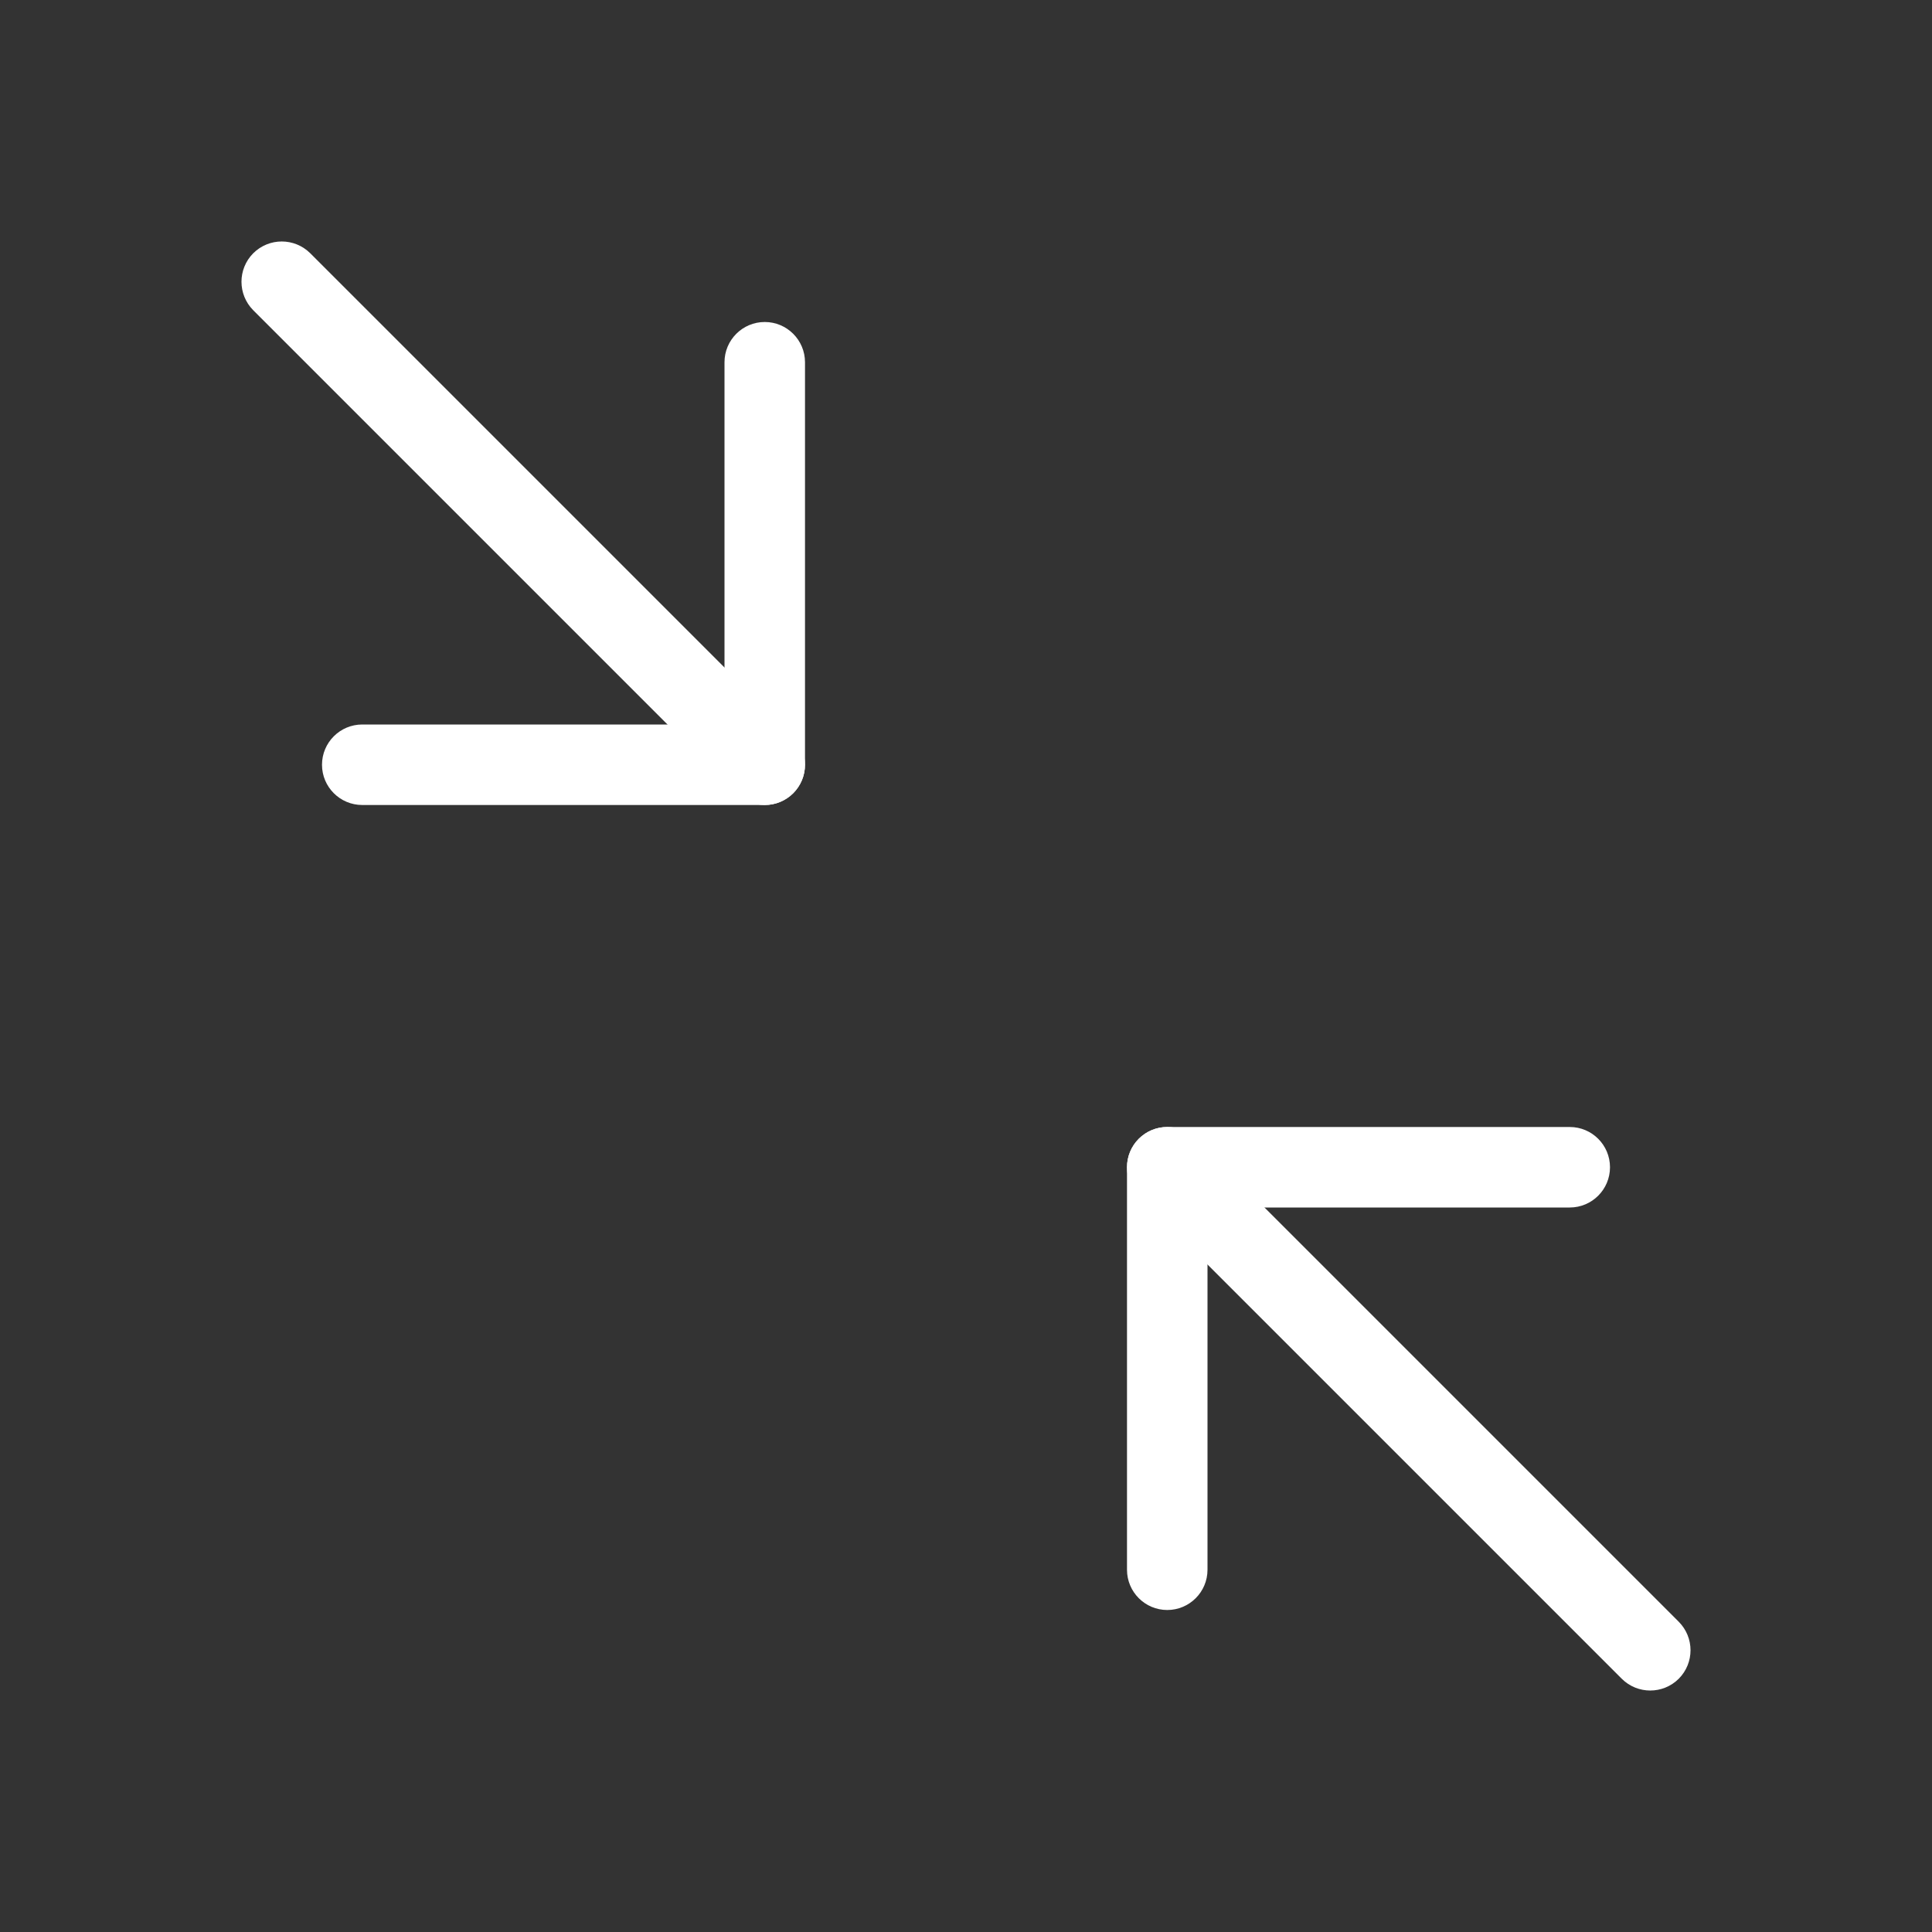 <svg width="24" height="24" viewBox="0 0 24 24" fill="none" xmlns="http://www.w3.org/2000/svg">
<rect x="0" y="0" width="24" height="24" fill="#333333" stroke="none"/>
<path fill-rule="evenodd" clip-rule="evenodd" d="M10 9.5C10 9.776 9.776 10 9.5 10H4.5C4.224 10 4 9.776 4 9.5C4 9.224 4.224 9 4.5 9H9V4.5C9 4.224 9.224 4 9.5 4C9.776 4 10 4.224 10 4.5V9.5Z" fill="#fff"/>
<path fill-rule="evenodd" clip-rule="evenodd" d="M3.146 3.146C3.342 2.951 3.658 2.951 3.854 3.146L9.854 9.146C10.049 9.342 10.049 9.658 9.854 9.854C9.658 10.049 9.342 10.049 9.146 9.854L3.146 3.854C2.951 3.658 2.951 3.342 3.146 3.146Z" fill="#fff"/>
<path fill-rule="evenodd" clip-rule="evenodd" d="M14.146 14.146C14.342 13.951 14.658 13.951 14.854 14.146L20.854 20.146C21.049 20.342 21.049 20.658 20.854 20.854C20.658 21.049 20.342 21.049 20.146 20.854L14.146 14.854C13.951 14.658 13.951 14.342 14.146 14.146Z" fill="#fff"/>
<path fill-rule="evenodd" clip-rule="evenodd" d="M14 14.5C14 14.224 14.224 14 14.5 14H19.5C19.776 14 20 14.224 20 14.5C20 14.776 19.776 15 19.5 15H15V19.5C15 19.776 14.776 20 14.5 20C14.224 20 14 19.776 14 19.5V14.5Z" fill="#fff"/>
</svg>
